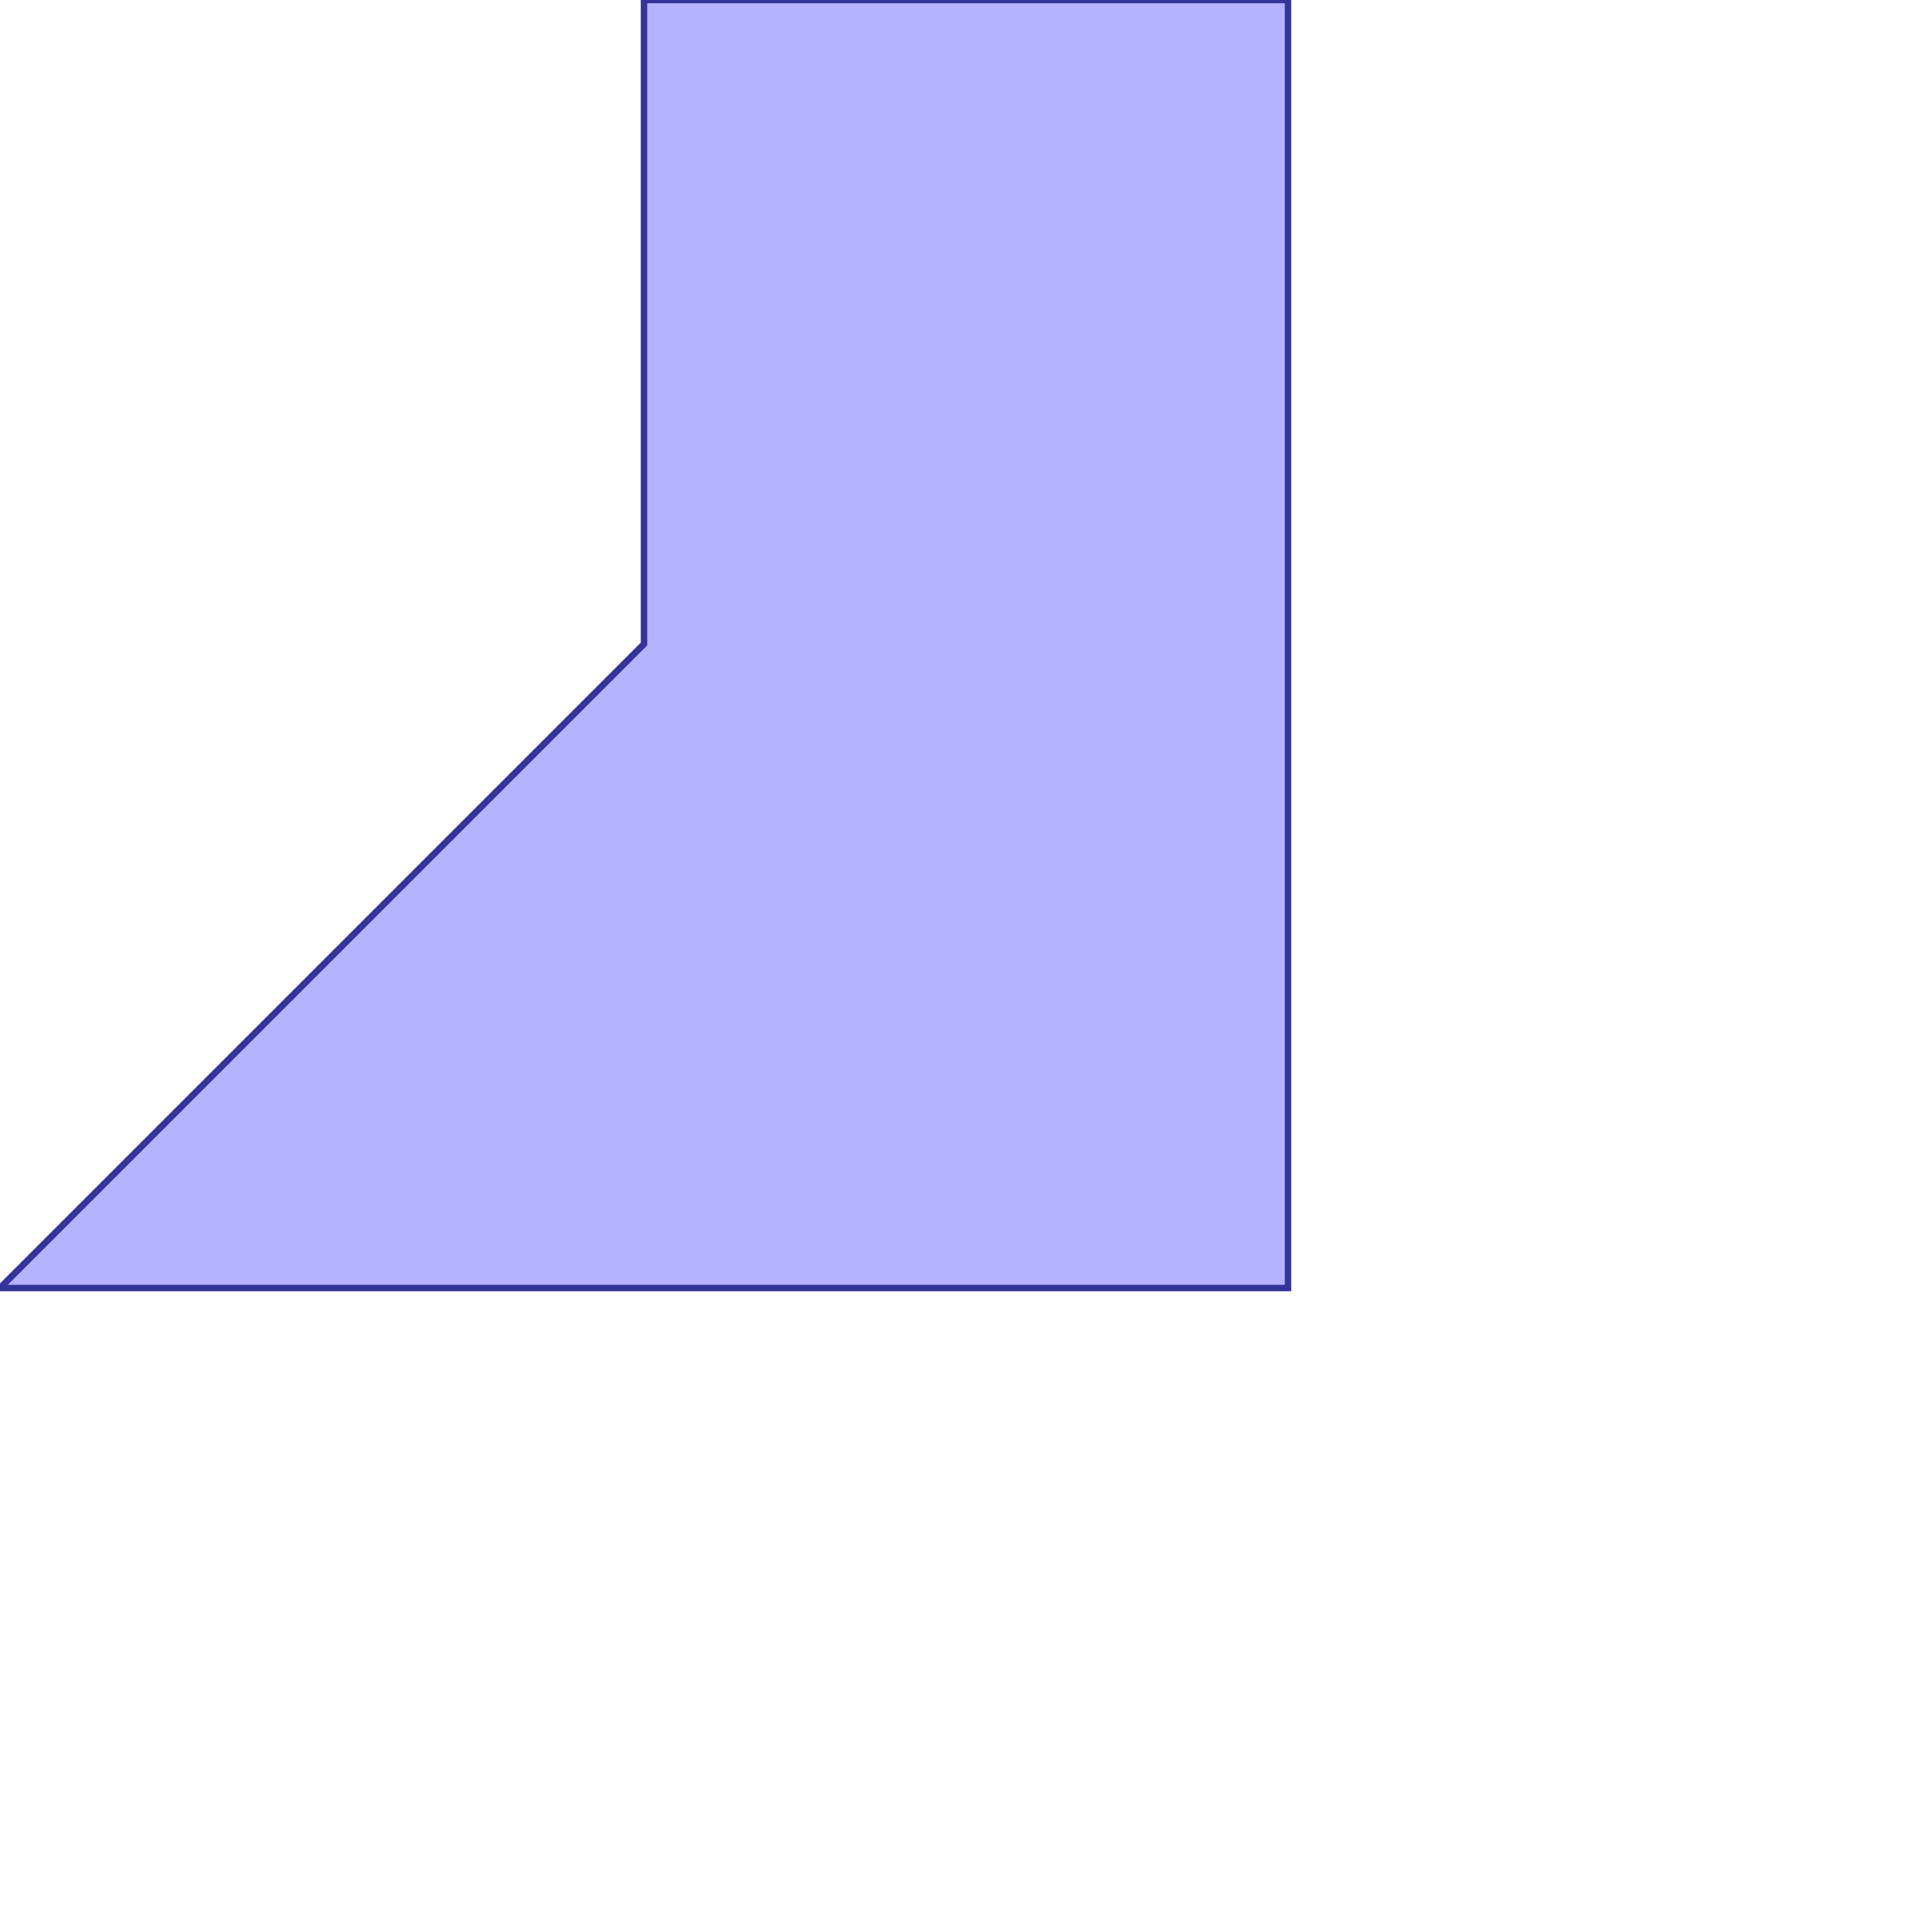 <?xml version="1.0" standalone="no"?>
<!DOCTYPE svg PUBLIC "-//W3C//DTD SVG 1.1//EN"
"http://www.w3.org/Graphics/SVG/1.1/DTD/svg11.dtd">
<svg viewBox="0 0 300 300" version="1.1"
xmlns="http://www.w3.org/2000/svg"
xmlns:xlink="http://www.w3.org/1999/xlink">
<g fill-rule="evenodd"><path d="M 0,200 L 100,100 L 100,0 L 200,0 L 200,200 L 0,200 z " style="fill-opacity:0.3;fill:rgb(0,0,255);stroke:rgb(51,51,153);stroke-width:1"/></g>
</svg>
